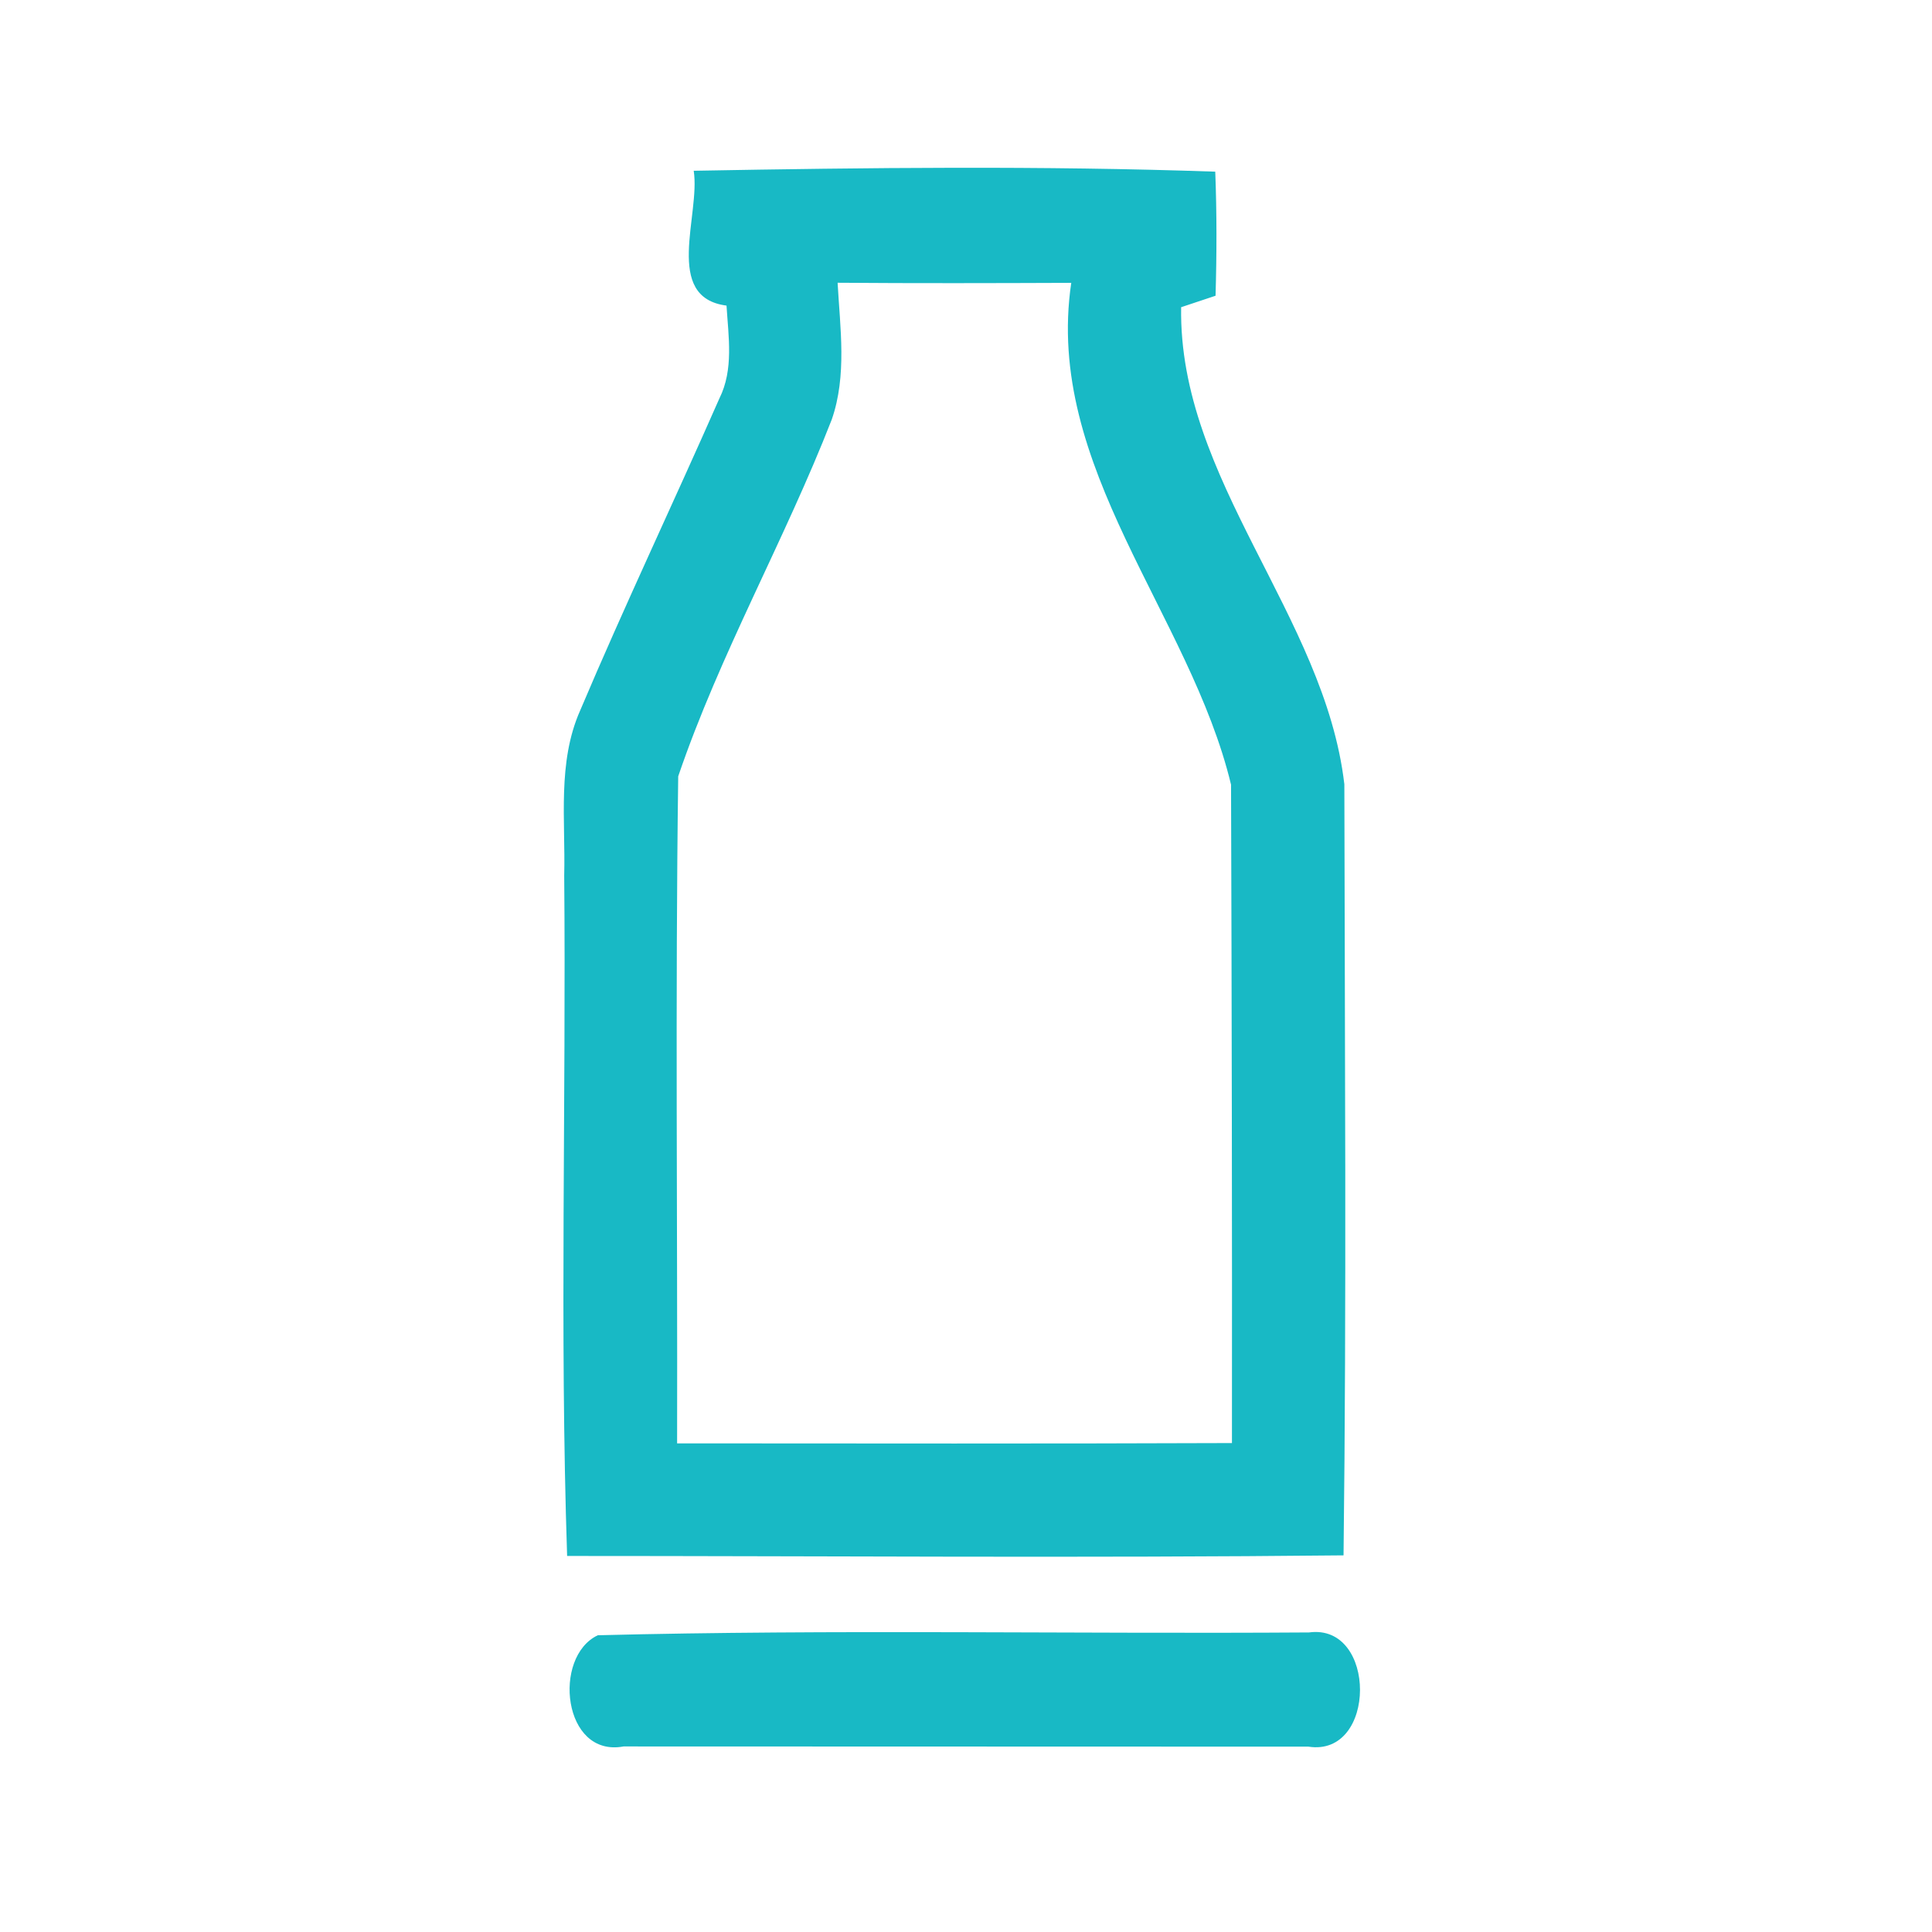 <?xml version="1.0" encoding="UTF-8" ?>
<!DOCTYPE svg PUBLIC "-//W3C//DTD SVG 1.1//EN" "http://www.w3.org/Graphics/SVG/1.1/DTD/svg11.dtd">
<svg width="192pt" height="192pt" viewBox="0 0 192 192" version="1.1" xmlns="http://www.w3.org/2000/svg">
<g id="#18b9c5ff">
<path fill="#18b9c5" opacity="1.00" d=" M 68.94 16.97 C 86.20 16.66 103.53 16.46 120.77 17.06 C 120.93 21.17 120.92 25.28 120.80 29.39 C 119.66 29.77 118.52 30.15 117.38 30.53 C 117.10 47.71 131.64 61.15 133.60 77.94 C 133.64 103.48 133.83 129.03 133.52 154.57 C 107.80 154.84 82.08 154.63 56.36 154.63 C 55.61 132.12 56.27 109.54 56.07 87.00 C 56.21 81.53 55.37 75.78 57.65 70.62 C 62.07 60.19 66.93 49.96 71.49 39.60 C 72.93 36.72 72.39 33.45 72.20 30.37 C 65.87 29.56 69.63 21.32 68.94 16.97 M 83.24 28.10 C 83.49 32.61 84.18 37.31 82.66 41.69 C 77.99 53.67 71.54 64.99 67.40 77.15 C 67.10 99.24 67.34 121.35 67.29 143.44 C 85.67 143.45 104.05 143.48 122.43 143.41 C 122.45 121.60 122.41 99.78 122.34 77.98 C 118.27 61.07 103.75 46.43 106.46 28.11 C 98.72 28.14 90.98 28.16 83.24 28.10 Z" />
<path fill="#18b9c5" opacity="1.00" d=" M 59.41 162.51 C 82.93 161.91 106.53 162.39 130.09 162.23 C 136.86 161.31 136.85 174.64 130.03 173.58 C 107.34 173.57 84.66 173.56 61.97 173.56 C 55.91 174.69 54.88 164.64 59.41 162.51 Z" />
</g>
</svg>
